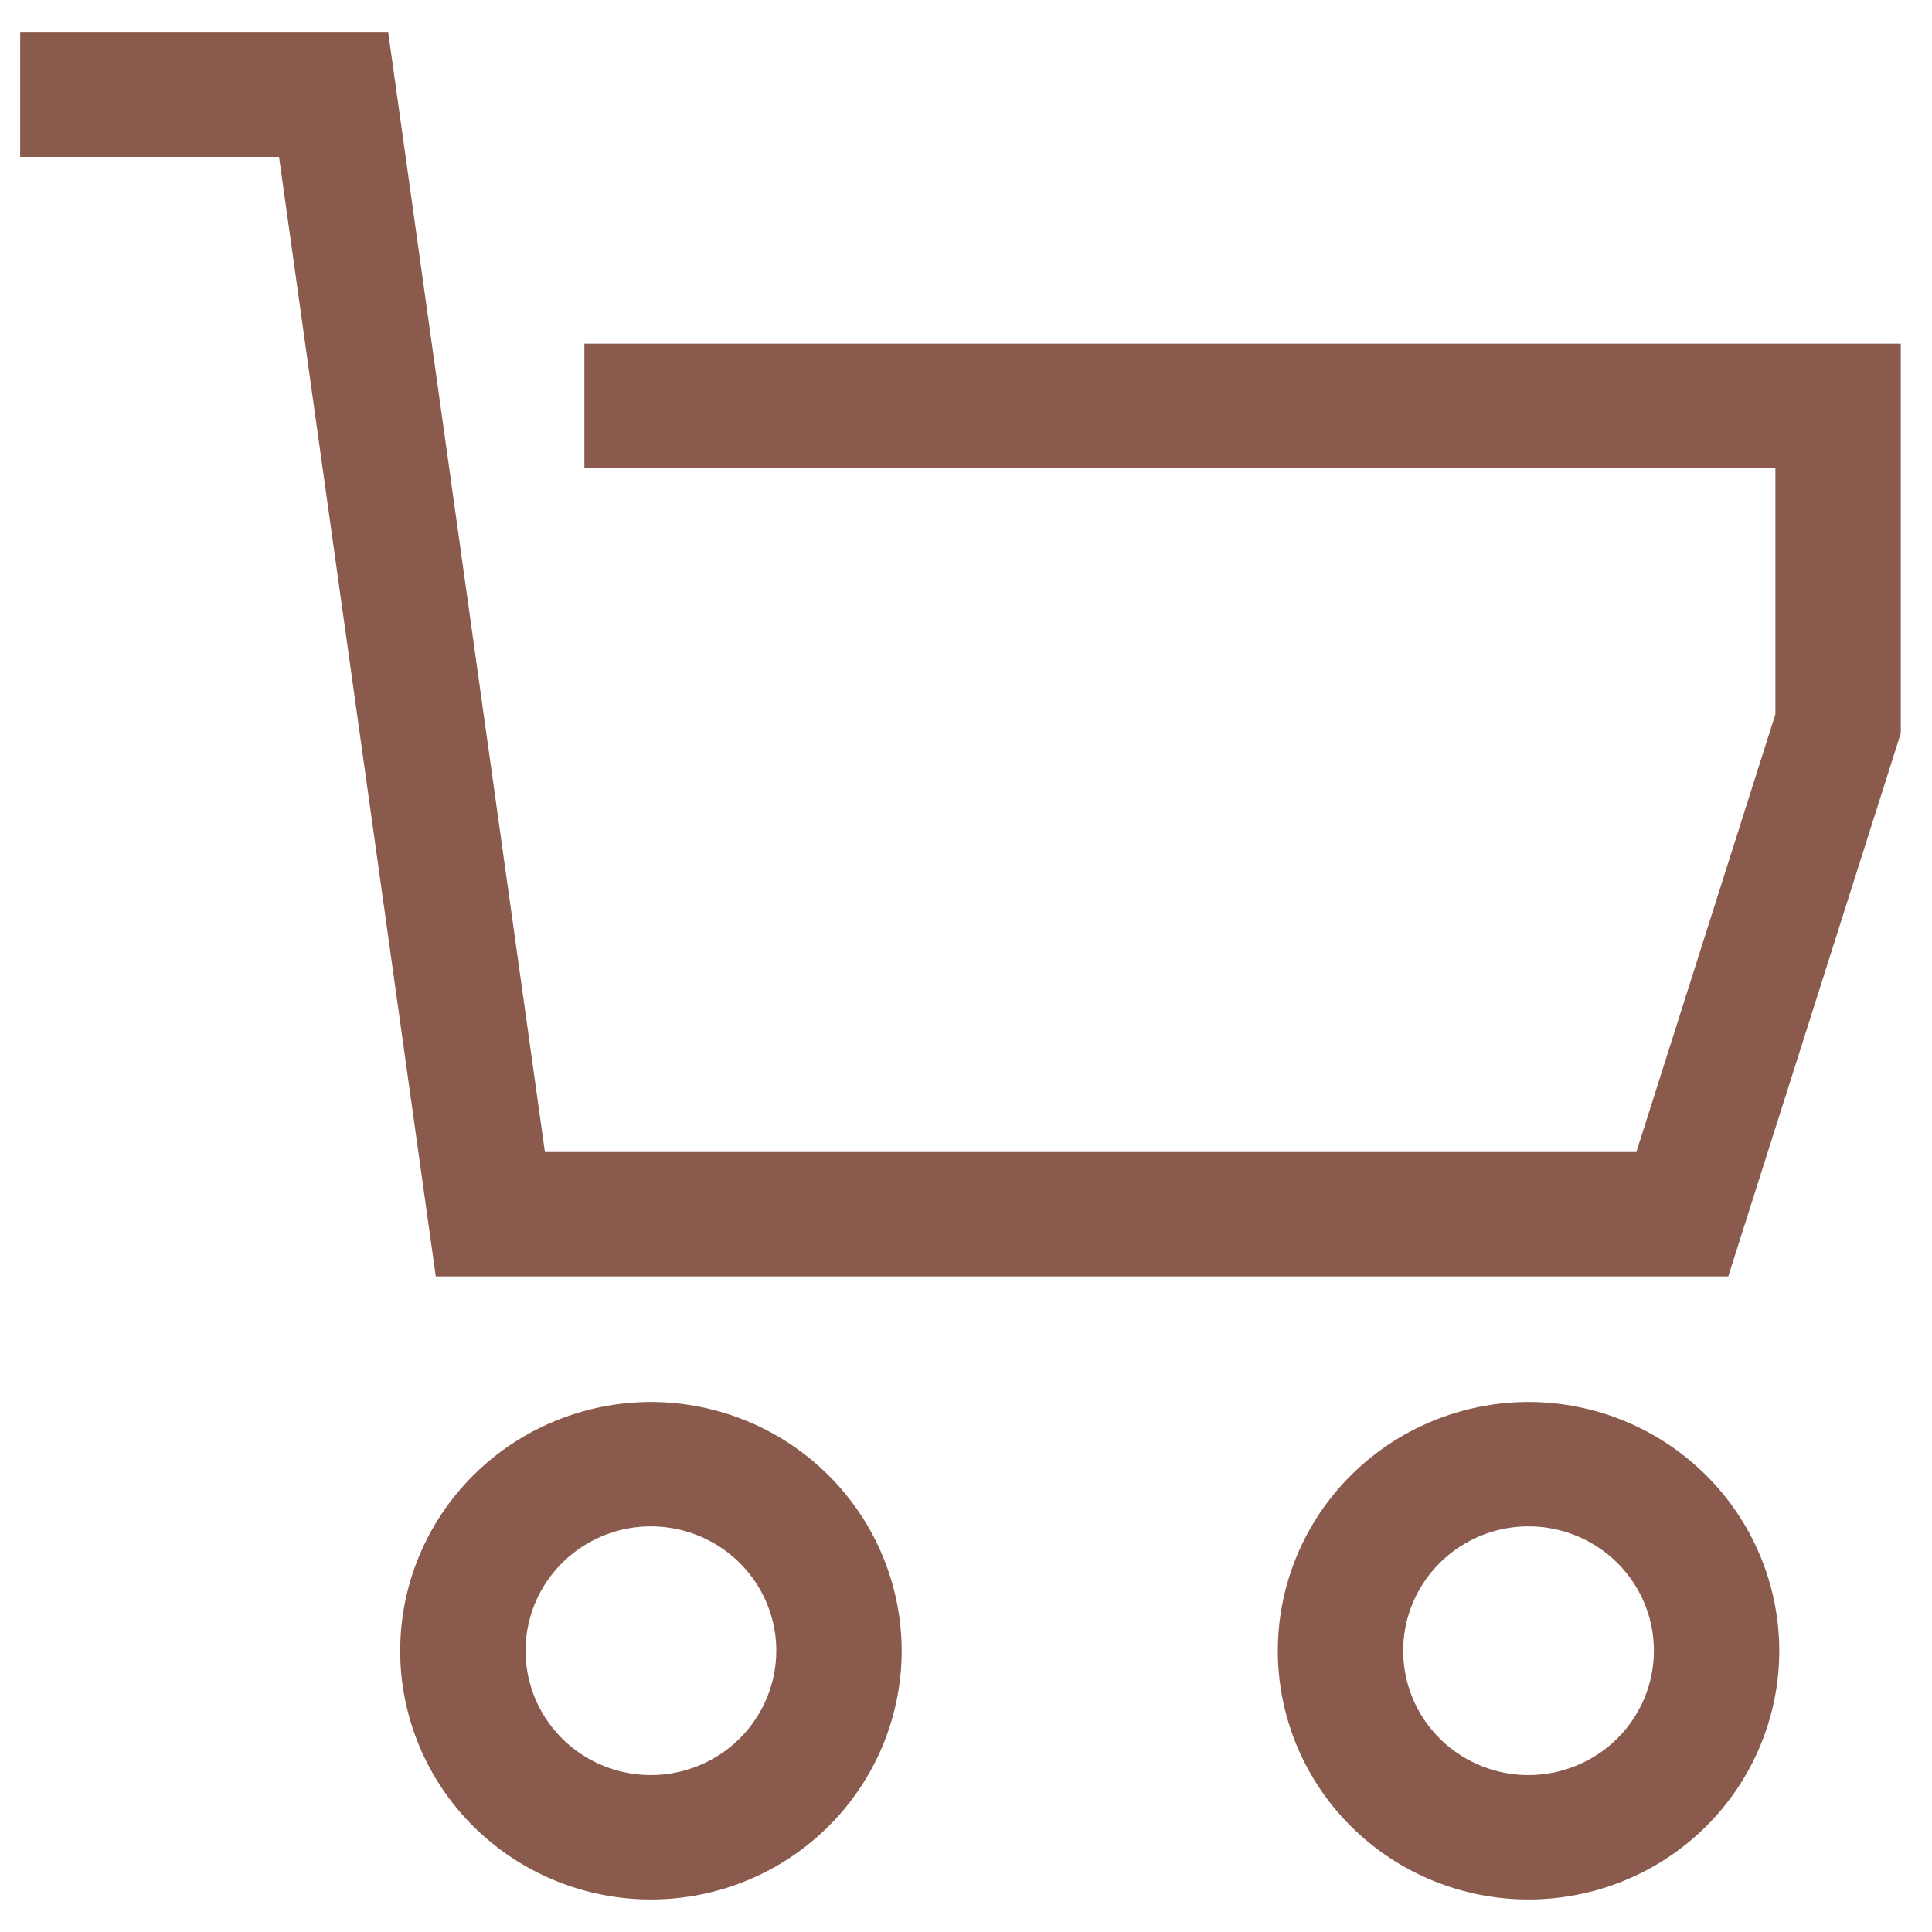 <svg width="38" height="38" viewBox="0 0 38 38" fill="none" xmlns="http://www.w3.org/2000/svg">
<path d="M11.494 6.759V9.205H34.92V14.047L32.185 22.659H10.718L7.636 0.64H0.397V3.086H5.488L8.571 25.105H33.993L37.386 14.424V6.759H11.494Z" fill="#8A5B4C"/>
<path d="M12.803 27.575C11.495 27.577 10.242 28.093 9.317 29.01C8.392 29.927 7.872 31.171 7.871 32.468C7.871 33.765 8.39 35.01 9.315 35.927C10.24 36.845 11.495 37.36 12.803 37.36C14.111 37.36 15.365 36.845 16.29 35.927C17.215 35.01 17.735 33.765 17.735 32.468C17.733 31.171 17.213 29.927 16.288 29.01C15.364 28.093 14.11 27.577 12.803 27.575ZM12.803 34.914C12.315 34.914 11.838 34.77 11.433 34.502C11.027 34.233 10.711 33.851 10.524 33.404C10.338 32.957 10.289 32.465 10.384 31.991C10.479 31.516 10.714 31.08 11.059 30.738C11.404 30.396 11.843 30.163 12.322 30.068C12.8 29.974 13.296 30.023 13.746 30.208C14.197 30.393 14.582 30.706 14.853 31.109C15.124 31.511 15.269 31.984 15.269 32.468C15.268 33.116 15.008 33.738 14.546 34.197C14.083 34.655 13.457 34.913 12.803 34.914Z" fill="#8A5B4C"/>
<path d="M30.064 27.575C28.757 27.577 27.503 28.093 26.579 29.01C25.654 29.927 25.134 31.171 25.133 32.468C25.133 33.765 25.652 35.01 26.577 35.927C27.502 36.845 28.756 37.36 30.064 37.36C31.372 37.36 32.627 36.845 33.552 35.927C34.477 35.01 34.996 33.765 34.996 32.468C34.995 31.171 34.475 29.927 33.55 29.01C32.626 28.093 31.372 27.577 30.064 27.575ZM30.064 34.914C29.577 34.914 29.1 34.77 28.695 34.502C28.289 34.233 27.973 33.851 27.786 33.404C27.6 32.957 27.551 32.465 27.646 31.991C27.741 31.516 27.976 31.08 28.321 30.738C28.666 30.396 29.105 30.163 29.583 30.068C30.062 29.974 30.558 30.023 31.008 30.208C31.459 30.393 31.844 30.706 32.115 31.109C32.386 31.511 32.53 31.984 32.53 32.468C32.53 33.116 32.27 33.738 31.807 34.197C31.345 34.655 30.718 34.913 30.064 34.914Z" fill="#8A5B4C"/>
</svg>
